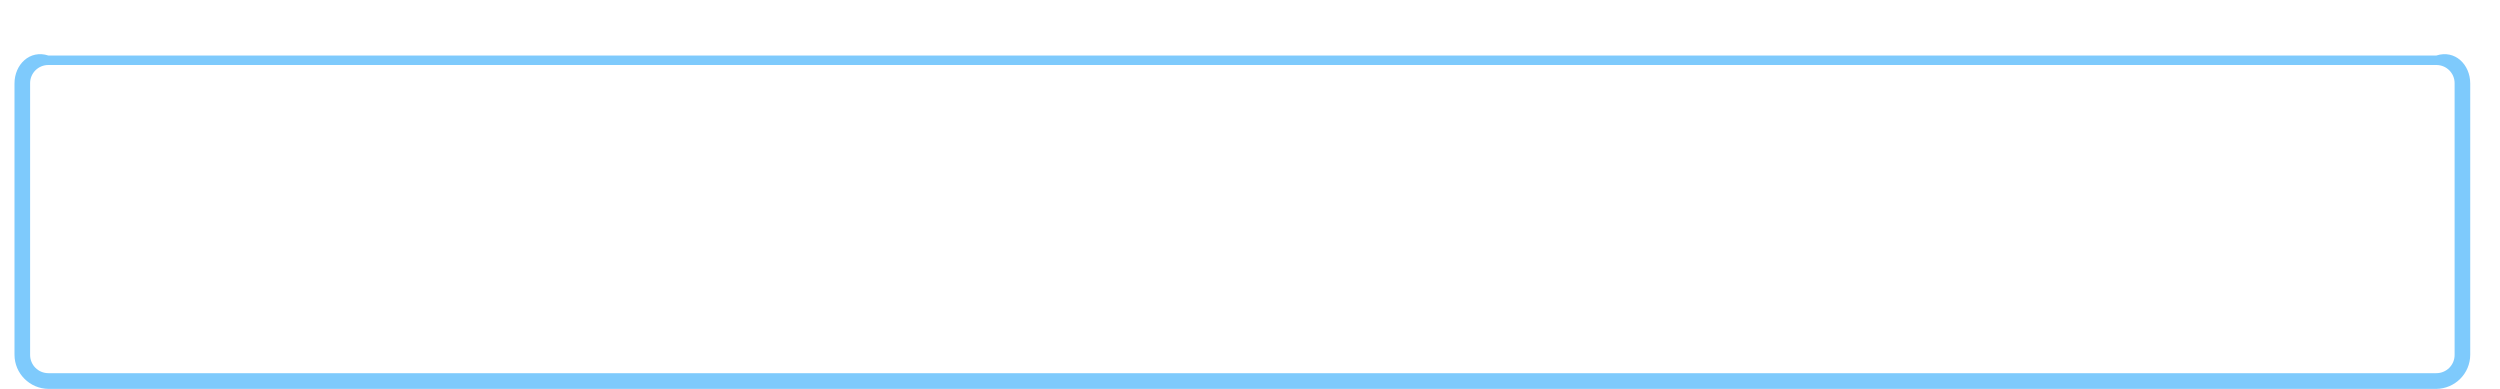 <svg xmlns="http://www.w3.org/2000/svg" xmlns:xlink="http://www.w3.org/1999/xlink" width="45" height="7" version="1.1"><g><path fill="#7ecafc" fill-rule="nonzero" stroke="none" d="M 44.464 6.385 C 44.464 6.723 44.19 6.997 43.852 7 L 0.873 7 C 0.535 6.997 0.261 6.723 0.261 6.385 L 0.261 1.501 C 0.261 1.163 0.535 0.889 0.873 1 L 43.852 1 C 44.19 0.889 44.464 1.163 44.464 1.501 L 44.464 6.385 Z M 43.852 1.17 L 0.873 1.17 C 0.872 1.17 0.871 1.17 0.87 1.17 C 0.689 1.17 0.542 1.316 0.542 1.497 C 0.542 1.498 0.542 1.5 0.542 1.501 L 0.542 6.385 C 0.542 6.387 0.542 6.388 0.542 6.389 C 0.542 6.57 0.689 6.717 0.87 6.717 C 0.871 6.717 0.872 6.717 0.873 6.717 L 43.852 6.717 C 43.853 6.717 43.854 6.717 43.855 6.717 C 44.036 6.717 44.183 6.57 44.183 6.389 C 44.183 6.388 44.183 6.387 44.183 6.385 L 44.183 1.501 C 44.183 1.5 44.183 1.498 44.183 1.497 C 44.183 1.316 44.036 1.17 43.855 1.17 C 43.854 1.17 43.853 1.17 43.852 1.17 Z" transform="matrix(1 0 0 1 -68 -1061 ) matrix(1 0 0 1 68 1061 )"/></g></svg>